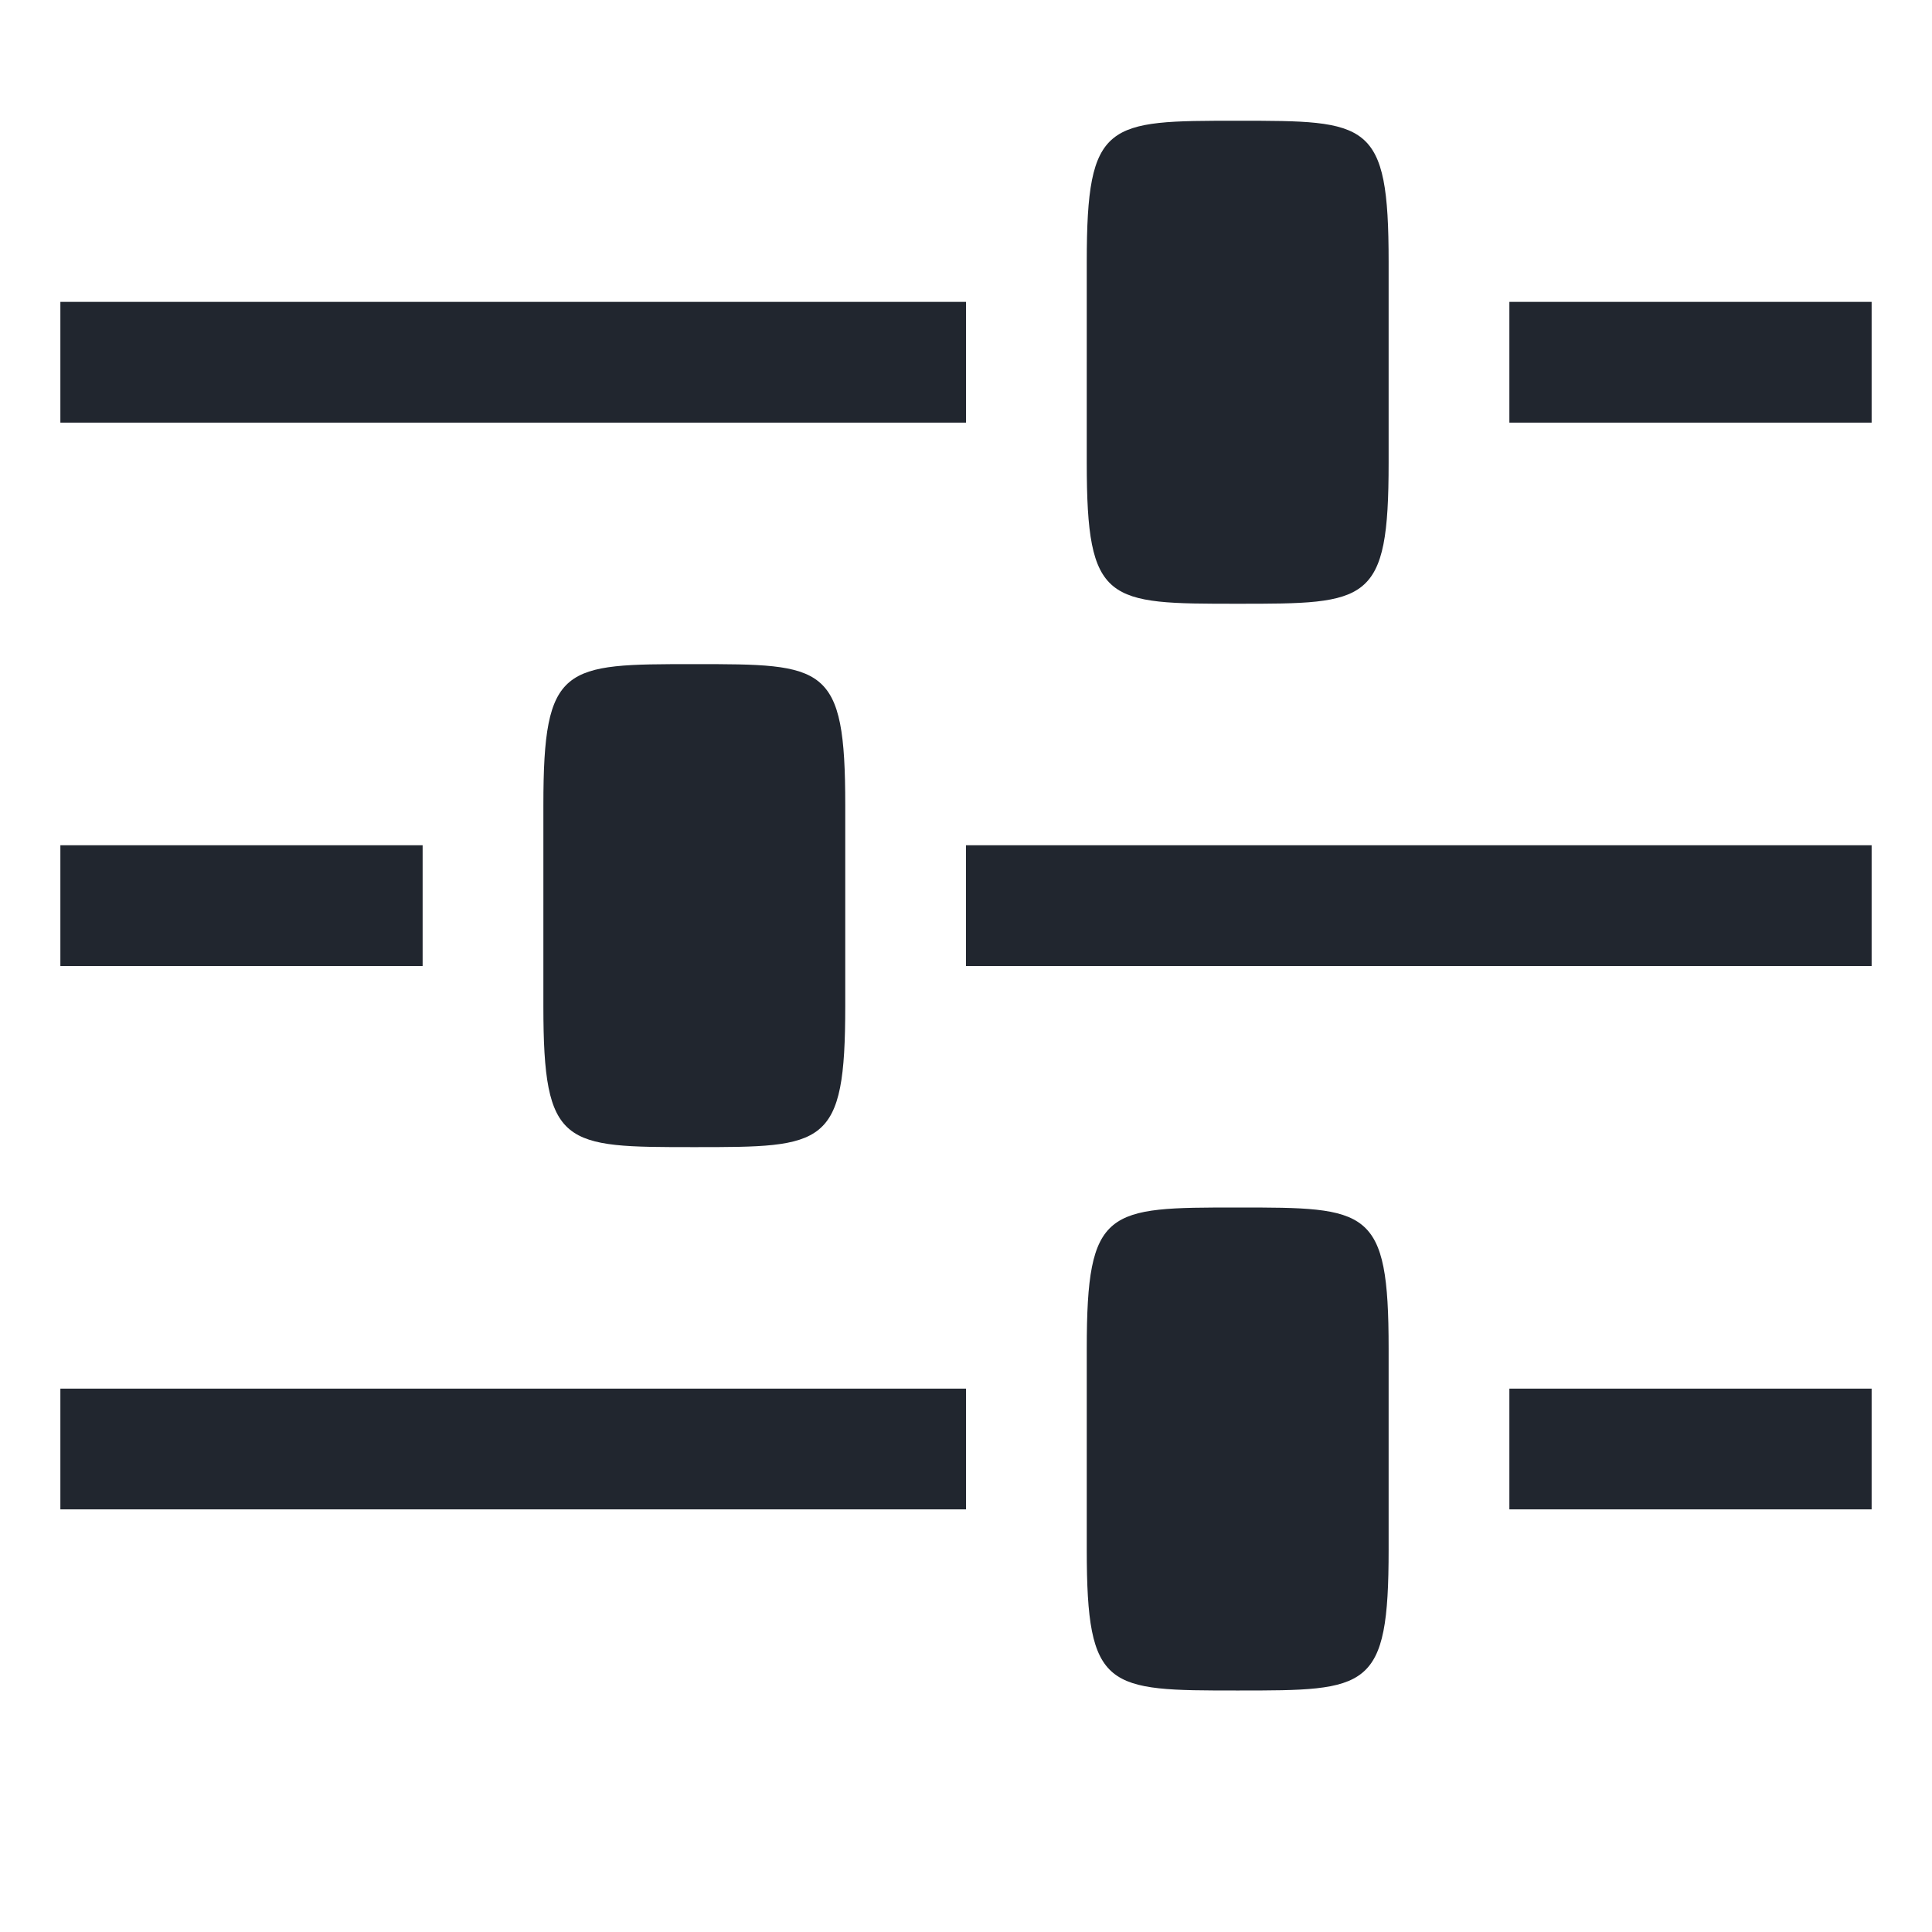 <?xml version="1.0" encoding="UTF-8" standalone="no"?>
<!-- Created with Inkscape (http://www.inkscape.org/) -->

<svg
   xmlns:dc="http://purl.org/dc/elements/1.1/"
   xmlns:cc="http://creativecommons.org/ns#"
   xmlns:rdf="http://www.w3.org/1999/02/22-rdf-syntax-ns#"
   xmlns:svg="http://www.w3.org/2000/svg"
   xmlns="http://www.w3.org/2000/svg"
   xmlns:sodipodi="http://sodipodi.sourceforge.net/DTD/sodipodi-0.dtd"
   xmlns:inkscape="http://www.inkscape.org/namespaces/inkscape"
   id="svg7384"
   height="24"
   width="24"
   version="1.1"
   inkscape:version="0.92.4 (5da689c313, 2019-01-14)"
   sodipodi:docname="configure.svg">
  <defs
     id="defs9" />
  <sodipodi:namedview
     pagecolor="#ffffff"
     bordercolor="#666666"
     borderopacity="1"
     objecttolerance="10"
     gridtolerance="10"
     guidetolerance="10"
     inkscape:pageopacity="0.58823529"
     inkscape:pageshadow="2"
     inkscape:window-width="1280"
     inkscape:window-height="977"
     id="namedview7"
     showgrid="false"
     inkscape:zoom="12.522629"
     inkscape:cx="-0.63988378"
     inkscape:cy="2.9788661"
     inkscape:window-x="0"
     inkscape:window-y="0"
     inkscape:window-maximized="1"
     inkscape:current-layer="svg7384"
     inkscape:snap-nodes="false"
     inkscape:snap-grids="false"
     inkscape:snap-to-guides="false">
    <inkscape:grid
       type="xygrid"
       id="grid3879"
       empspacing="5"
       visible="true"
       enabled="true"
       snapvisiblegridlinesonly="true" />
  </sodipodi:namedview>
  <title
     id="title9167">Gnome Symbolic Icon Theme</title>
  <g
     id="configure">
    <rect
       y="-9.4915285e-06"
       x="0"
       height="24"
       width="24"
       id="rect2991-4-4-4"
       style="opacity:0.01;fill:#000000;fill-opacity:0.004;stroke:none" />
    <rect
       y="3.2915343e-06"
       x="0"
       height="24"
       width="24"
       id="rect2991-4-4-4-9"
       style="opacity:0.01;fill:#000000;fill-opacity:0.004;stroke:none" />
    <g
       transform="translate(0,-24)"
       id="g4372">
      <g
         id="g4352"
         transform="translate(0,-1)">
        <rect
           style="color:#000000;display:inline;overflow:visible;visibility:visible;opacity:0.01;fill:none;stroke:none;stroke-width:2;marker:none;enable-background:accumulate"
           id="rect4869-13"
           width="18"
           height="18"
           x="0.75"
           y="30.5" />
        <path
           sodipodi:nodetypes="zsszssz"
           inkscape:connector-curvature="0"
           id="rect4871-26"
           d="m 15.375,27.5 c 1.625,0 1.875,0 1.875,1.75 l 4.5e-5,2.5 c 4.5e-5,1.75 -0.25,1.75 -1.875,1.75 -1.625,0 -1.875,0 -1.875,-1.75 l 6e-5,-2.5 c 3e-5,-1.75 0.25,-1.75 1.875,-1.75 z"
           style="color:#000000;display:inline;overflow:visible;visibility:visible;opacity:0;fill:#000000;fill-opacity:0;fill-rule:nonzero;stroke:none;stroke-width:3;marker:none;enable-background:accumulate" />
        <path
           sodipodi:nodetypes="cccccccccc"
           inkscape:connector-curvature="0"
           style="color:#000000;display:inline;overflow:visible;visibility:visible;opacity:0;fill:#000000;fill-opacity:0;fill-rule:nonzero;stroke:none;stroke-width:3;marker:none;enable-background:accumulate"
           d="m 0.75,36.5 0,1.5 4.5,0 0,-1.5 z m 11.25,0 0,1.5 11.25,0 0,-1.5 z"
           id="path4887-4" />
        <rect
           style="color:#000000;display:inline;overflow:visible;visibility:visible;fill:none;stroke:none;stroke-width:11.8;marker:none;enable-background:accumulate"
           id="rect2993-6"
           width="22.5"
           height="22.5"
           x="0.75"
           y="26" />
        <path
           style="color:#000000;display:inline;overflow:visible;visibility:visible;opacity:0;fill:#000000;fill-opacity:0;fill-rule:nonzero;stroke:none;stroke-width:3;marker:none;enable-background:accumulate"
           d="m 8.625,34.25 c 1.625,0 1.875,0 1.875,1.75 L 10.5,38.5 c 4.5e-5,1.75 -0.25,1.75 -1.875,1.75 -1.625,0 -1.875,0 -1.875,-1.75 l 6e-5,-2.5 c 3e-5,-1.75 0.25,-1.75 1.875,-1.75 z"
           id="path3775-0"
           inkscape:connector-curvature="0"
           sodipodi:nodetypes="zsszssz" />
        <path
           sodipodi:nodetypes="zsszssz"
           inkscape:connector-curvature="0"
           id="path3777-8"
           d="m 15.375,41 c 1.625,0 1.875,0 1.875,1.75 l 4.5e-5,2.5 c 4.5e-5,1.75 -0.25,1.75 -1.875,1.75 -1.625,0 -1.875,0 -1.875,-1.75 l 6e-5,-2.5 c 3e-5,-1.75 0.25,-1.75 1.875,-1.75 z"
           style="color:#000000;display:inline;overflow:visible;visibility:visible;opacity:0;fill:#000000;fill-opacity:0;fill-rule:nonzero;stroke:none;stroke-width:3;marker:none;enable-background:accumulate" />
        <path
           sodipodi:nodetypes="cccccccccc"
           inkscape:connector-curvature="0"
           style="color:#000000;display:inline;overflow:visible;visibility:visible;opacity:0;fill:#000000;fill-opacity:0;fill-rule:nonzero;stroke:none;stroke-width:3;marker:none;enable-background:accumulate"
           d="m 23.25,44.75 0,-1.5 -4.5,0 0,1.5 z m -11.25,0 0,-1.5 -11.25,0 0,1.5 z"
           id="path4887-3-5" />
        <path
           sodipodi:nodetypes="cccccccccc"
           inkscape:connector-curvature="0"
           style="color:#000000;display:inline;overflow:visible;visibility:visible;opacity:0;fill:#000000;fill-opacity:0;fill-rule:nonzero;stroke:none;stroke-width:3;marker:none;enable-background:accumulate"
           d="m 23.25,31.25 0,-1.5 -4.5,0 0,1.5 z m -11.25,0 0,-1.5 -11.25,0 0,1.5 z"
           id="path4887-3-1-4" />
      </g>
      <g
         id="g4362"
         transform="translate(0,24)">
        <rect
           style="color:#000000;display:inline;overflow:visible;visibility:visible;opacity:0.01;fill:none;stroke:none;stroke-width:2;marker:none;enable-background:accumulate"
           id="rect4869"
           width="18"
           height="18"
           x="0.75"
           y="4.5" />
        <path
           sodipodi:nodetypes="zsszssz"
           inkscape:connector-curvature="0"
           id="rect4871"
           d="m 15.375,1.5 c 1.625,0 1.875,0 1.875,1.75 L 17.25,5.75 c 4.5e-5,1.75 -0.25,1.75 -1.875,1.75 -1.625,0 -1.875,0 -1.875,-1.75 l 6e-5,-2.5 c 3e-5,-1.75 0.25,-1.75 1.875,-1.75 z"
           style="color:#000000;display:inline;overflow:visible;visibility:visible;fill:#21262f;fill-opacity:1;fill-rule:nonzero;stroke:none;stroke-width:3;marker:none;enable-background:accumulate" />
        <path
           sodipodi:nodetypes="cccccccccc"
           inkscape:connector-curvature="0"
           style="color:#000000;display:inline;overflow:visible;visibility:visible;fill:#21262f;fill-opacity:1;fill-rule:nonzero;stroke:none;stroke-width:3;marker:none;enable-background:accumulate"
           d="m 0.75,10.5 0,1.5 4.5,0 0,-1.5 z m 11.25,0 0,1.5 11.25,0 0,-1.5 z"
           id="path4887" />
        <rect
           style="color:#000000;display:inline;overflow:visible;visibility:visible;fill:none;stroke:none;stroke-width:11.8;marker:none;enable-background:accumulate"
           id="rect2993"
           width="22.5"
           height="22.5"
           x="0.75"
           y="3.2915343e-06" />
        <path
           style="color:#000000;display:inline;overflow:visible;visibility:visible;fill:#21262f;fill-opacity:1;fill-rule:nonzero;stroke:none;stroke-width:3;marker:none;enable-background:accumulate"
           d="m 8.625,8.25 c 1.625,0 1.875,0 1.875,1.75 L 10.5,12.5 c 4.5e-5,1.75 -0.25,1.75 -1.875,1.75 -1.625,0 -1.875,0 -1.875,-1.75 l 6e-5,-2.5 C 6.75,8.25 7,8.25 8.625,8.25 Z"
           id="path3775"
           inkscape:connector-curvature="0"
           sodipodi:nodetypes="zsszssz" />
        <path
           sodipodi:nodetypes="zsszssz"
           inkscape:connector-curvature="0"
           id="path3777"
           d="m 15.375,15 c 1.625,0 1.875,0 1.875,1.75 l 4.5e-5,2.5 c 4.5e-5,1.75 -0.25,1.75 -1.875,1.75 -1.625,0 -1.875,0 -1.875,-1.75 l 6e-5,-2.5 c 3e-5,-1.75 0.25,-1.75 1.875,-1.75 z"
           style="color:#000000;display:inline;overflow:visible;visibility:visible;fill:#21262f;fill-opacity:1;fill-rule:nonzero;stroke:none;stroke-width:3;marker:none;enable-background:accumulate" />
        <path
           sodipodi:nodetypes="cccccccccc"
           inkscape:connector-curvature="0"
           style="color:#000000;display:inline;overflow:visible;visibility:visible;fill:#21262f;fill-opacity:1;fill-rule:nonzero;stroke:none;stroke-width:3;marker:none;enable-background:accumulate"
           d="m 23.25,18.75 0,-1.5 -4.5,0 0,1.5 z m -11.25,0 0,-1.5 -11.25,0 0,1.5 z"
           id="path4887-3" />
        <path
           sodipodi:nodetypes="cccccccccc"
           inkscape:connector-curvature="0"
           style="color:#000000;display:inline;overflow:visible;visibility:visible;fill:#21262f;fill-opacity:1;fill-rule:nonzero;stroke:none;stroke-width:3;marker:none;enable-background:accumulate"
           d="m 23.25,5.25 0,-1.5 -4.5,0 0,1.5 z m -11.25,0 0,-1.5 -11.25,0 0,1.5 z"
           id="path4887-3-1" />
      </g>
    </g>
  </g>
</svg>
